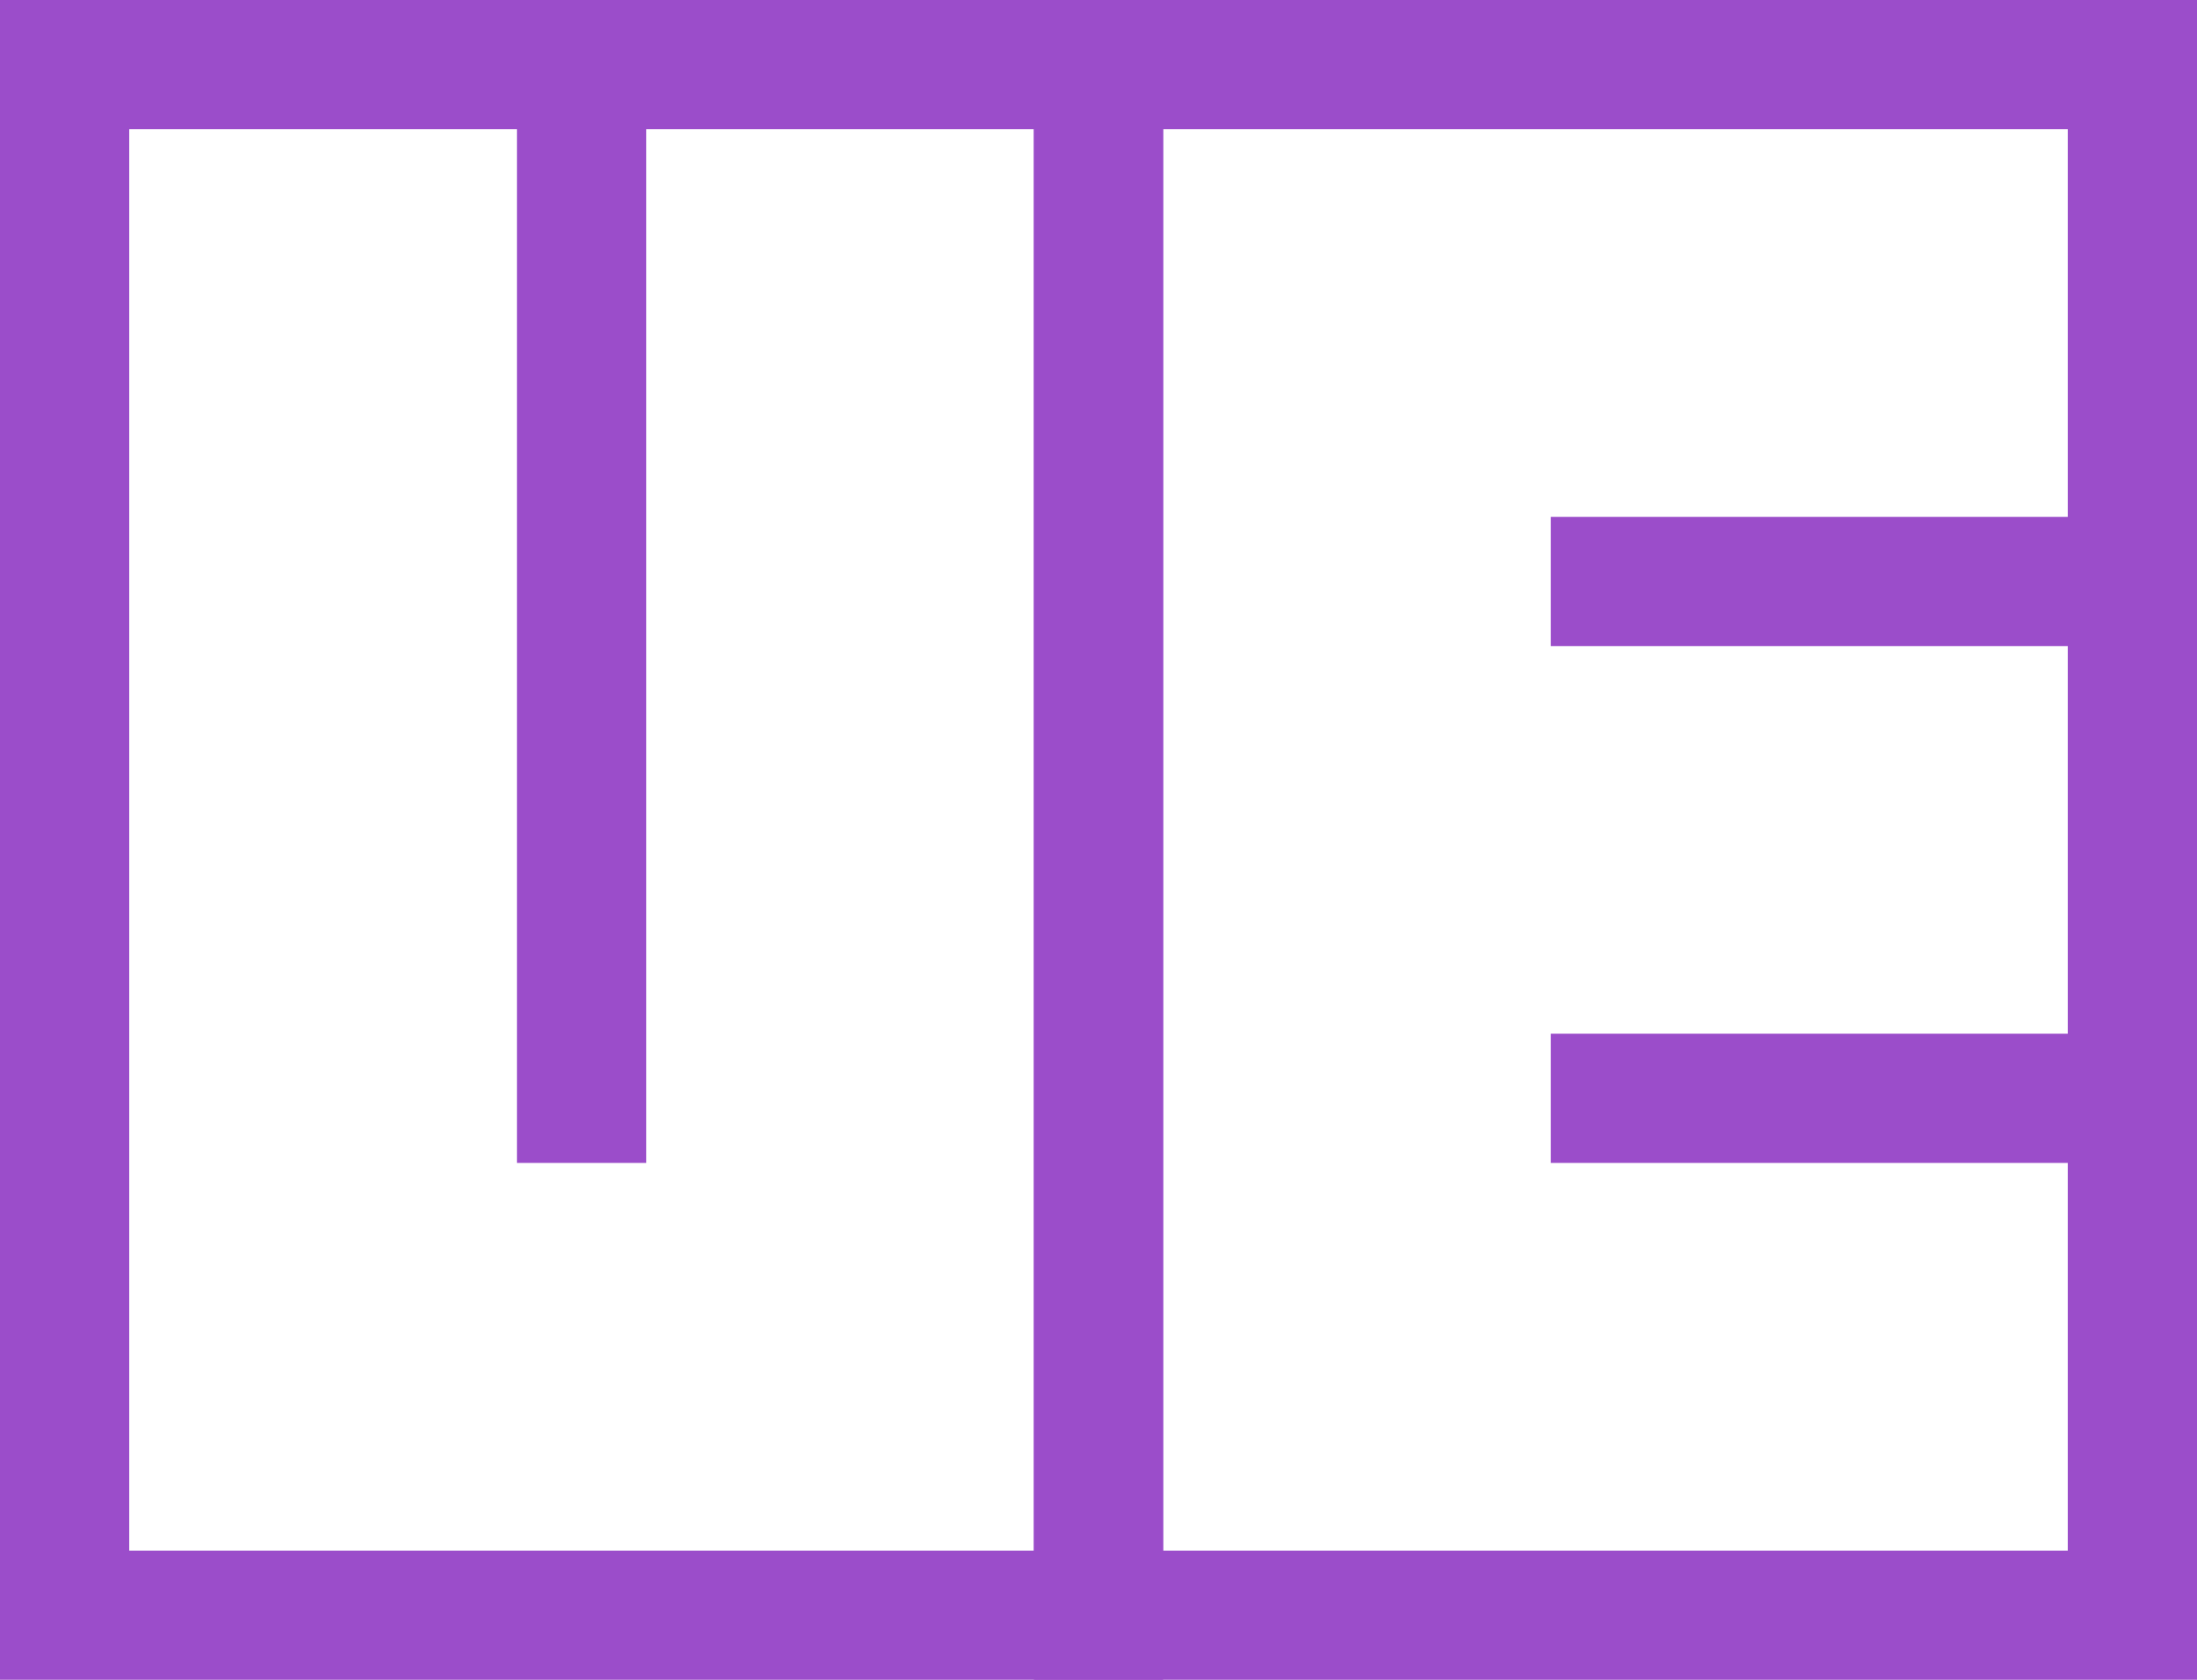 <?xml version="1.0" ?>
<!-- Created with Inkscape (http://www.inkscape.org/) -->
<svg xmlns:dc="http://purl.org/dc/elements/1.1/" xmlns:cc="http://creativecommons.org/ns#" xmlns:rdf="http://www.w3.org/1999/02/22-rdf-syntax-ns#" xmlns:svg="http://www.w3.org/2000/svg" xmlns="http://www.w3.org/2000/svg" xmlns:sodipodi="http://sodipodi.sourceforge.net/DTD/sodipodi-0.dtd" xmlns:inkscape="http://www.inkscape.org/namespaces/inkscape" viewBox="0 0 17 13" id="svg2" version="1.1" inkscape:version="0.91 r13725" sodipodi:docname="ue.svg">
	<defs id="defs4"/>
	<sodipodi:namedview id="base" pagecolor="#ffffff" bordercolor="#666666" borderopacity="1.0" inkscape:pageopacity="0.0" inkscape:pageshadow="2" inkscape:zoom="53.68" inkscape:cx="10.40953" inkscape:cy="6.9254844" inkscape:document-units="px" inkscape:current-layer="layer1" showgrid="true" units="px" inkscape:window-width="1920" inkscape:window-height="1016" inkscape:window-x="0" inkscape:window-y="27" inkscape:window-maximized="1">
		<inkscape:grid type="xygrid" id="grid4136" empspacing="4"/>
	</sodipodi:namedview>
	<g inkscape:label="Ebene 1" inkscape:groupmode="layer" id="layer1" transform="translate(0,-1039.362)">
		<g transform="translate(-117.5,703.5)" id="g4158-5" style="stroke:#9b4dca;stroke-opacity:1">
			<path inkscape:connector-curvature="0" id="path4148-3" d="m 118,336.362 0,12 8,0 0,-12 z" style="fill:none;fill-rule:evenodd;stroke:#9b4dca;stroke-width:1px;stroke-linecap:butt;stroke-linejoin:miter;stroke-opacity:1"/>
			<path inkscape:connector-curvature="0" id="path4150-5" d="m 122,336.362 0,8" style="fill:none;fill-rule:evenodd;stroke:#9b4dca;stroke-width:1px;stroke-linecap:square;stroke-linejoin:miter;stroke-opacity:1"/>
		</g>
		<g id="g4223" transform="translate(9.5,671.5)" style="stroke:#9b4dca;stroke-opacity:1">
			<path inkscape:connector-curvature="0" id="path4217" d="m -1,368.362 0,12 8,0 0,-12 z" style="fill:none;fill-rule:evenodd;stroke:#9b4dca;stroke-width:1px;stroke-linecap:butt;stroke-linejoin:miter;stroke-opacity:1"/>
			<path inkscape:connector-curvature="0" id="path4219" d="m 3,372.362 4,0" style="fill:none;fill-rule:evenodd;stroke:#9b4dca;stroke-width:1px;stroke-linecap:square;stroke-linejoin:miter;stroke-opacity:1"/>
			<path inkscape:connector-curvature="0" id="path4221" d="m 3,376.362 4,0" style="fill:none;fill-rule:evenodd;stroke:#9b4dca;stroke-width:1px;stroke-linecap:square;stroke-linejoin:miter;stroke-opacity:1"/>
		</g>
	</g>
</svg>
